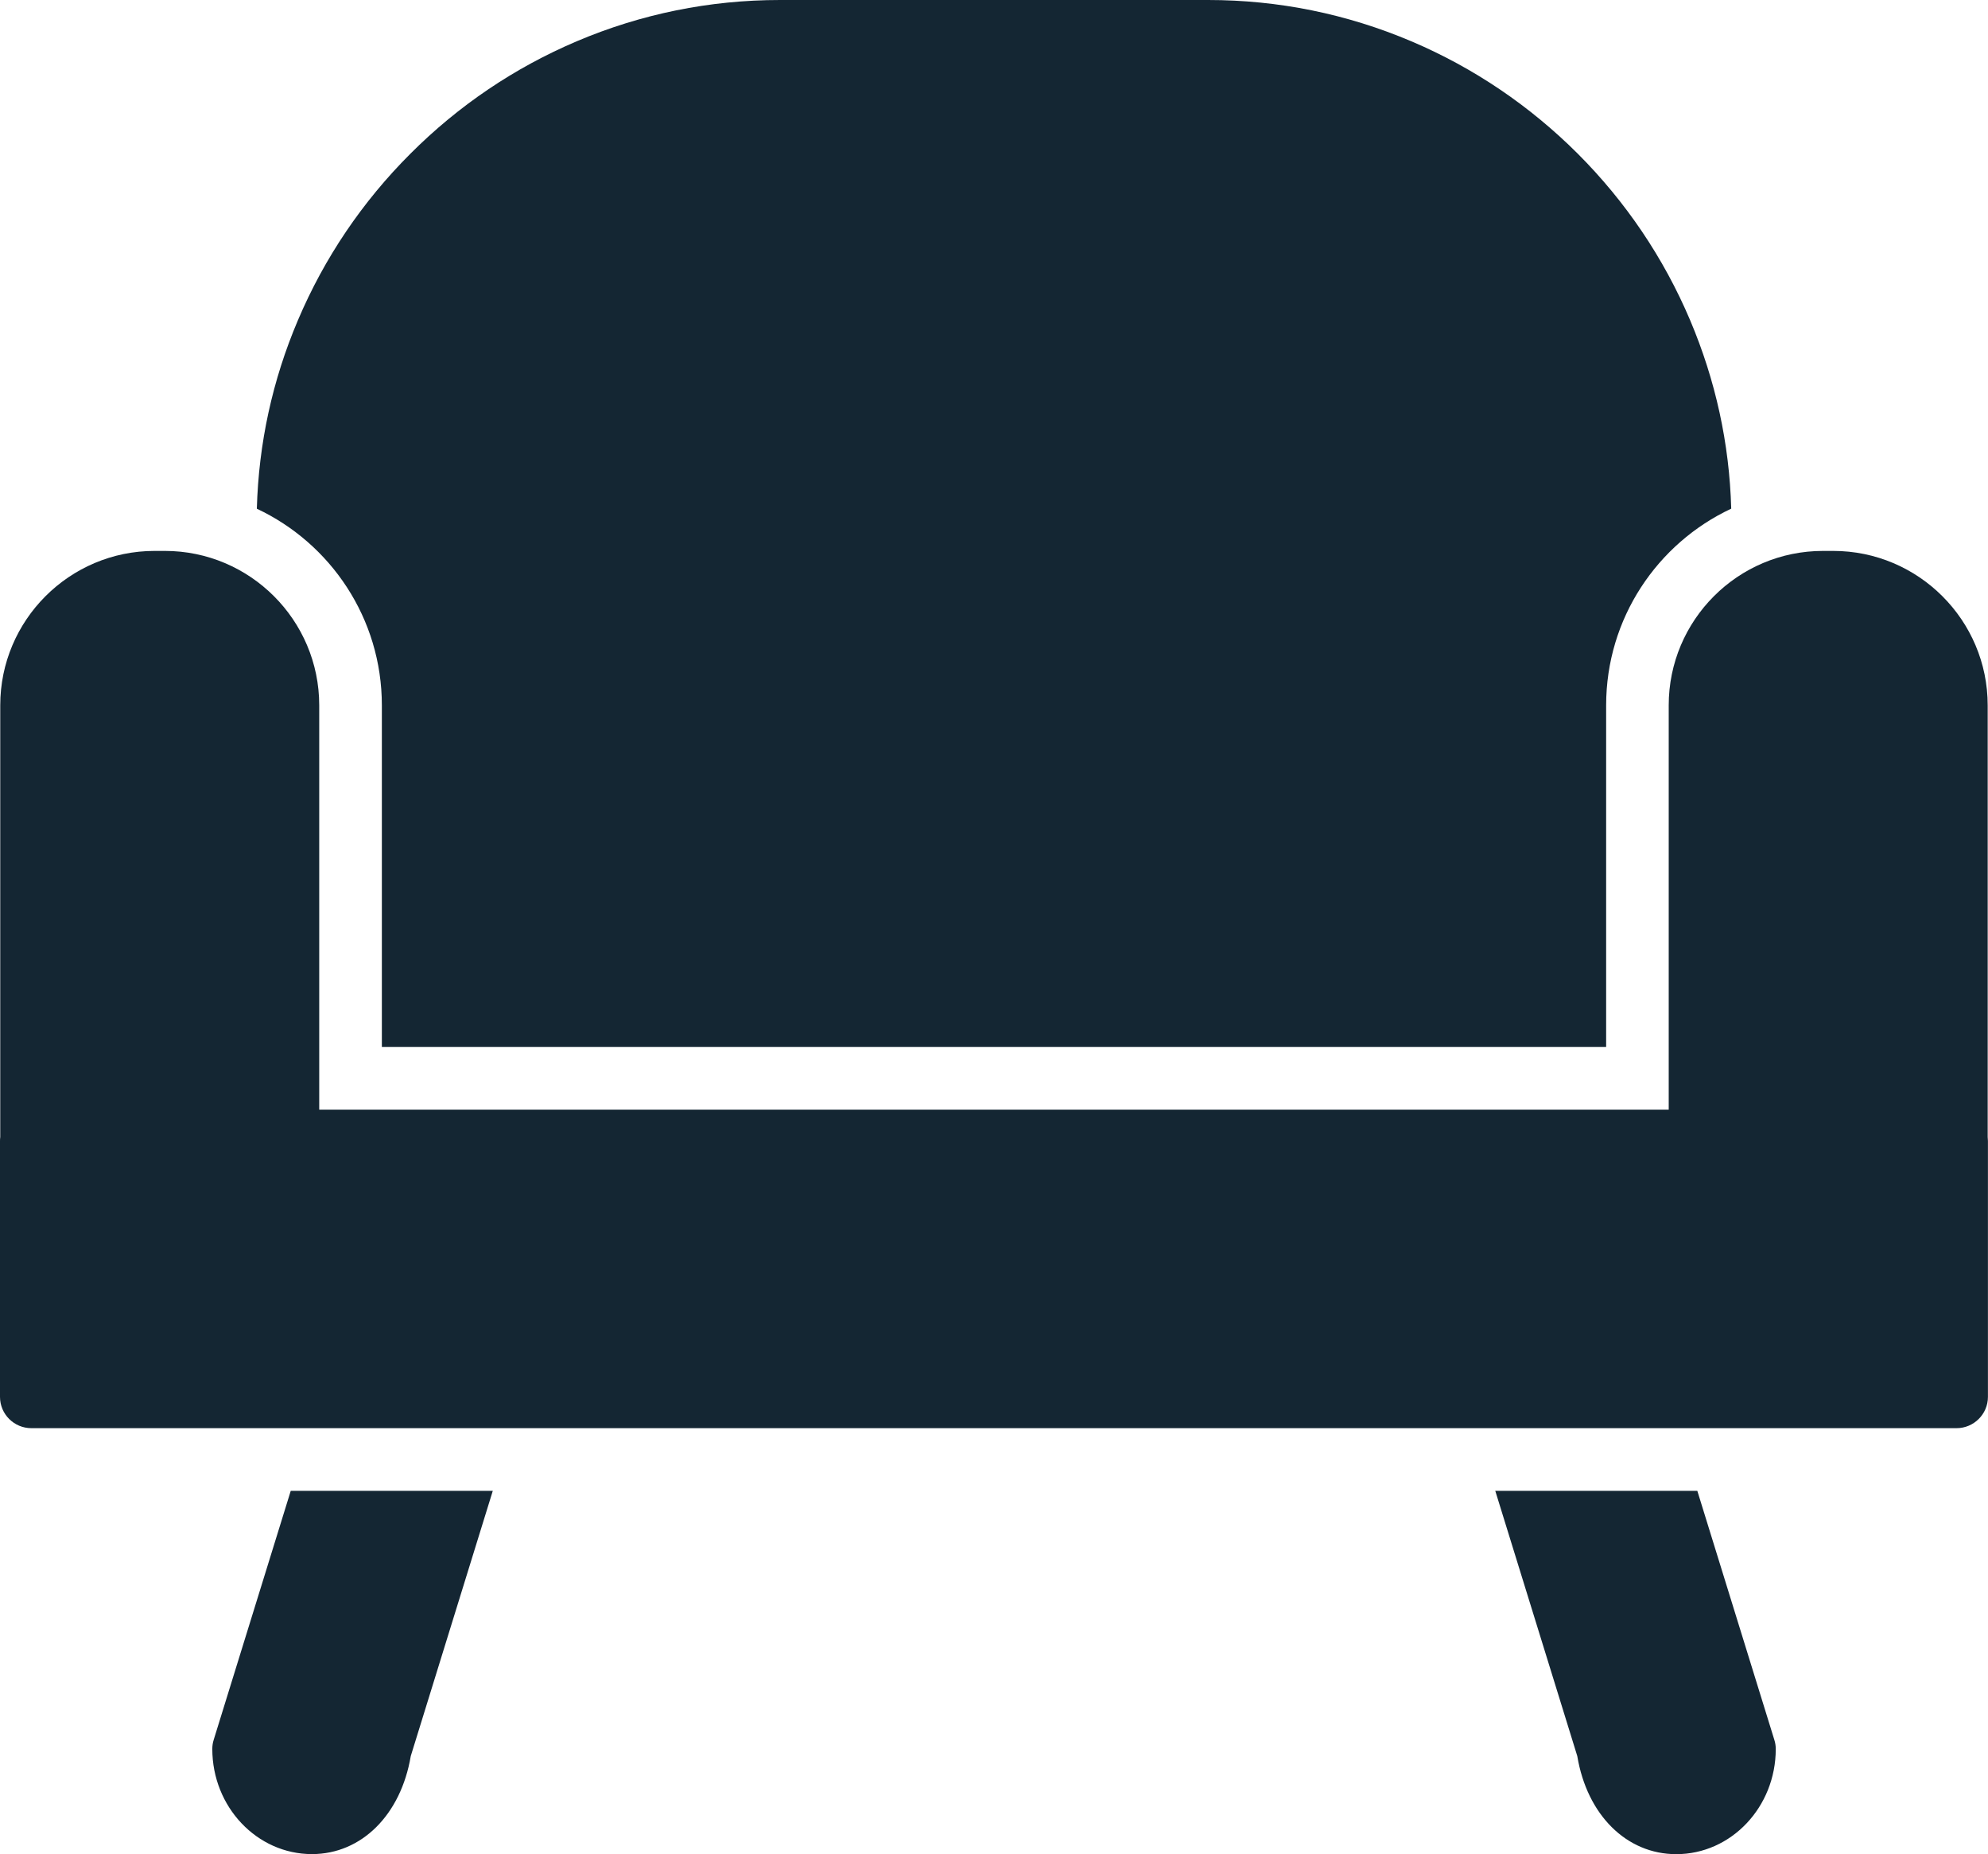 <?xml version="1.0" encoding="utf-8"?>
<!-- Generator: Adobe Illustrator 16.0.0, SVG Export Plug-In . SVG Version: 6.00 Build 0)  -->
<!DOCTYPE svg PUBLIC "-//W3C//DTD SVG 1.1//EN" "http://www.w3.org/Graphics/SVG/1.1/DTD/svg11.dtd">
<svg version="1.1" id="Layer_1" xmlns="http://www.w3.org/2000/svg" xmlns:xlink="http://www.w3.org/1999/xlink" x="0px" y="0px"
	 width="32.184px" height="30.011px" viewBox="0 0 32.184 30.011" enable-background="new 0 0 32.184 30.011" xml:space="preserve">
<g>
	<path fill="#142633" d="M3.46,28.159c-0.016,0.049-0.023,0.1-0.023,0.149c0,0.939,0.724,1.702,1.613,1.702
		c0.803,0,1.44-0.636,1.6-1.587l1.328-4.293H4.707L3.46,28.159z"/>
	<path fill="#142633" d="M27.478,24.13h-3.271l1.328,4.294c0.158,0.951,0.797,1.587,1.602,1.587c0.889,0,1.611-0.763,1.611-1.702
		c0-0.051-0.008-0.102-0.023-0.148L27.478,24.13z"/>
	<path fill="#142633" d="M6.182,11.416v5.529h19.82v-5.529c0-1.406,0.828-2.622,2.025-3.183c-0.029-1.055-0.254-2.08-0.666-3.052
		c-0.428-1.008-1.041-1.915-1.818-2.693c-0.779-0.778-1.688-1.392-2.693-1.819C21.804,0.225,20.697,0,19.558,0h-6.93
		c-1.14,0-2.247,0.225-3.291,0.668C8.328,1.097,7.422,1.709,6.644,2.488c-0.78,0.779-1.393,1.687-1.82,2.693
		C4.41,6.153,4.187,7.179,4.158,8.234C5.353,8.795,6.182,10.01,6.182,11.416L6.182,11.416z"/>
	<path fill="#142633" d="M32.179,18.404v-6.988c0-1.378-1.123-2.499-2.5-2.499h-0.166c-1.379,0-2.498,1.121-2.498,2.499v6.544H5.168
		v-6.544c0-1.378-1.121-2.499-2.499-2.499H2.503c-1.378,0-2.499,1.121-2.499,2.499v6.988C0.001,18.425,0,18.445,0,18.467v4.142
		c0,0.281,0.228,0.507,0.508,0.507h31.167c0.279,0,0.508-0.227,0.508-0.507v-4.142C32.181,18.444,32.181,18.424,32.179,18.404
		L32.179,18.404z"/>
</g>
</svg>
